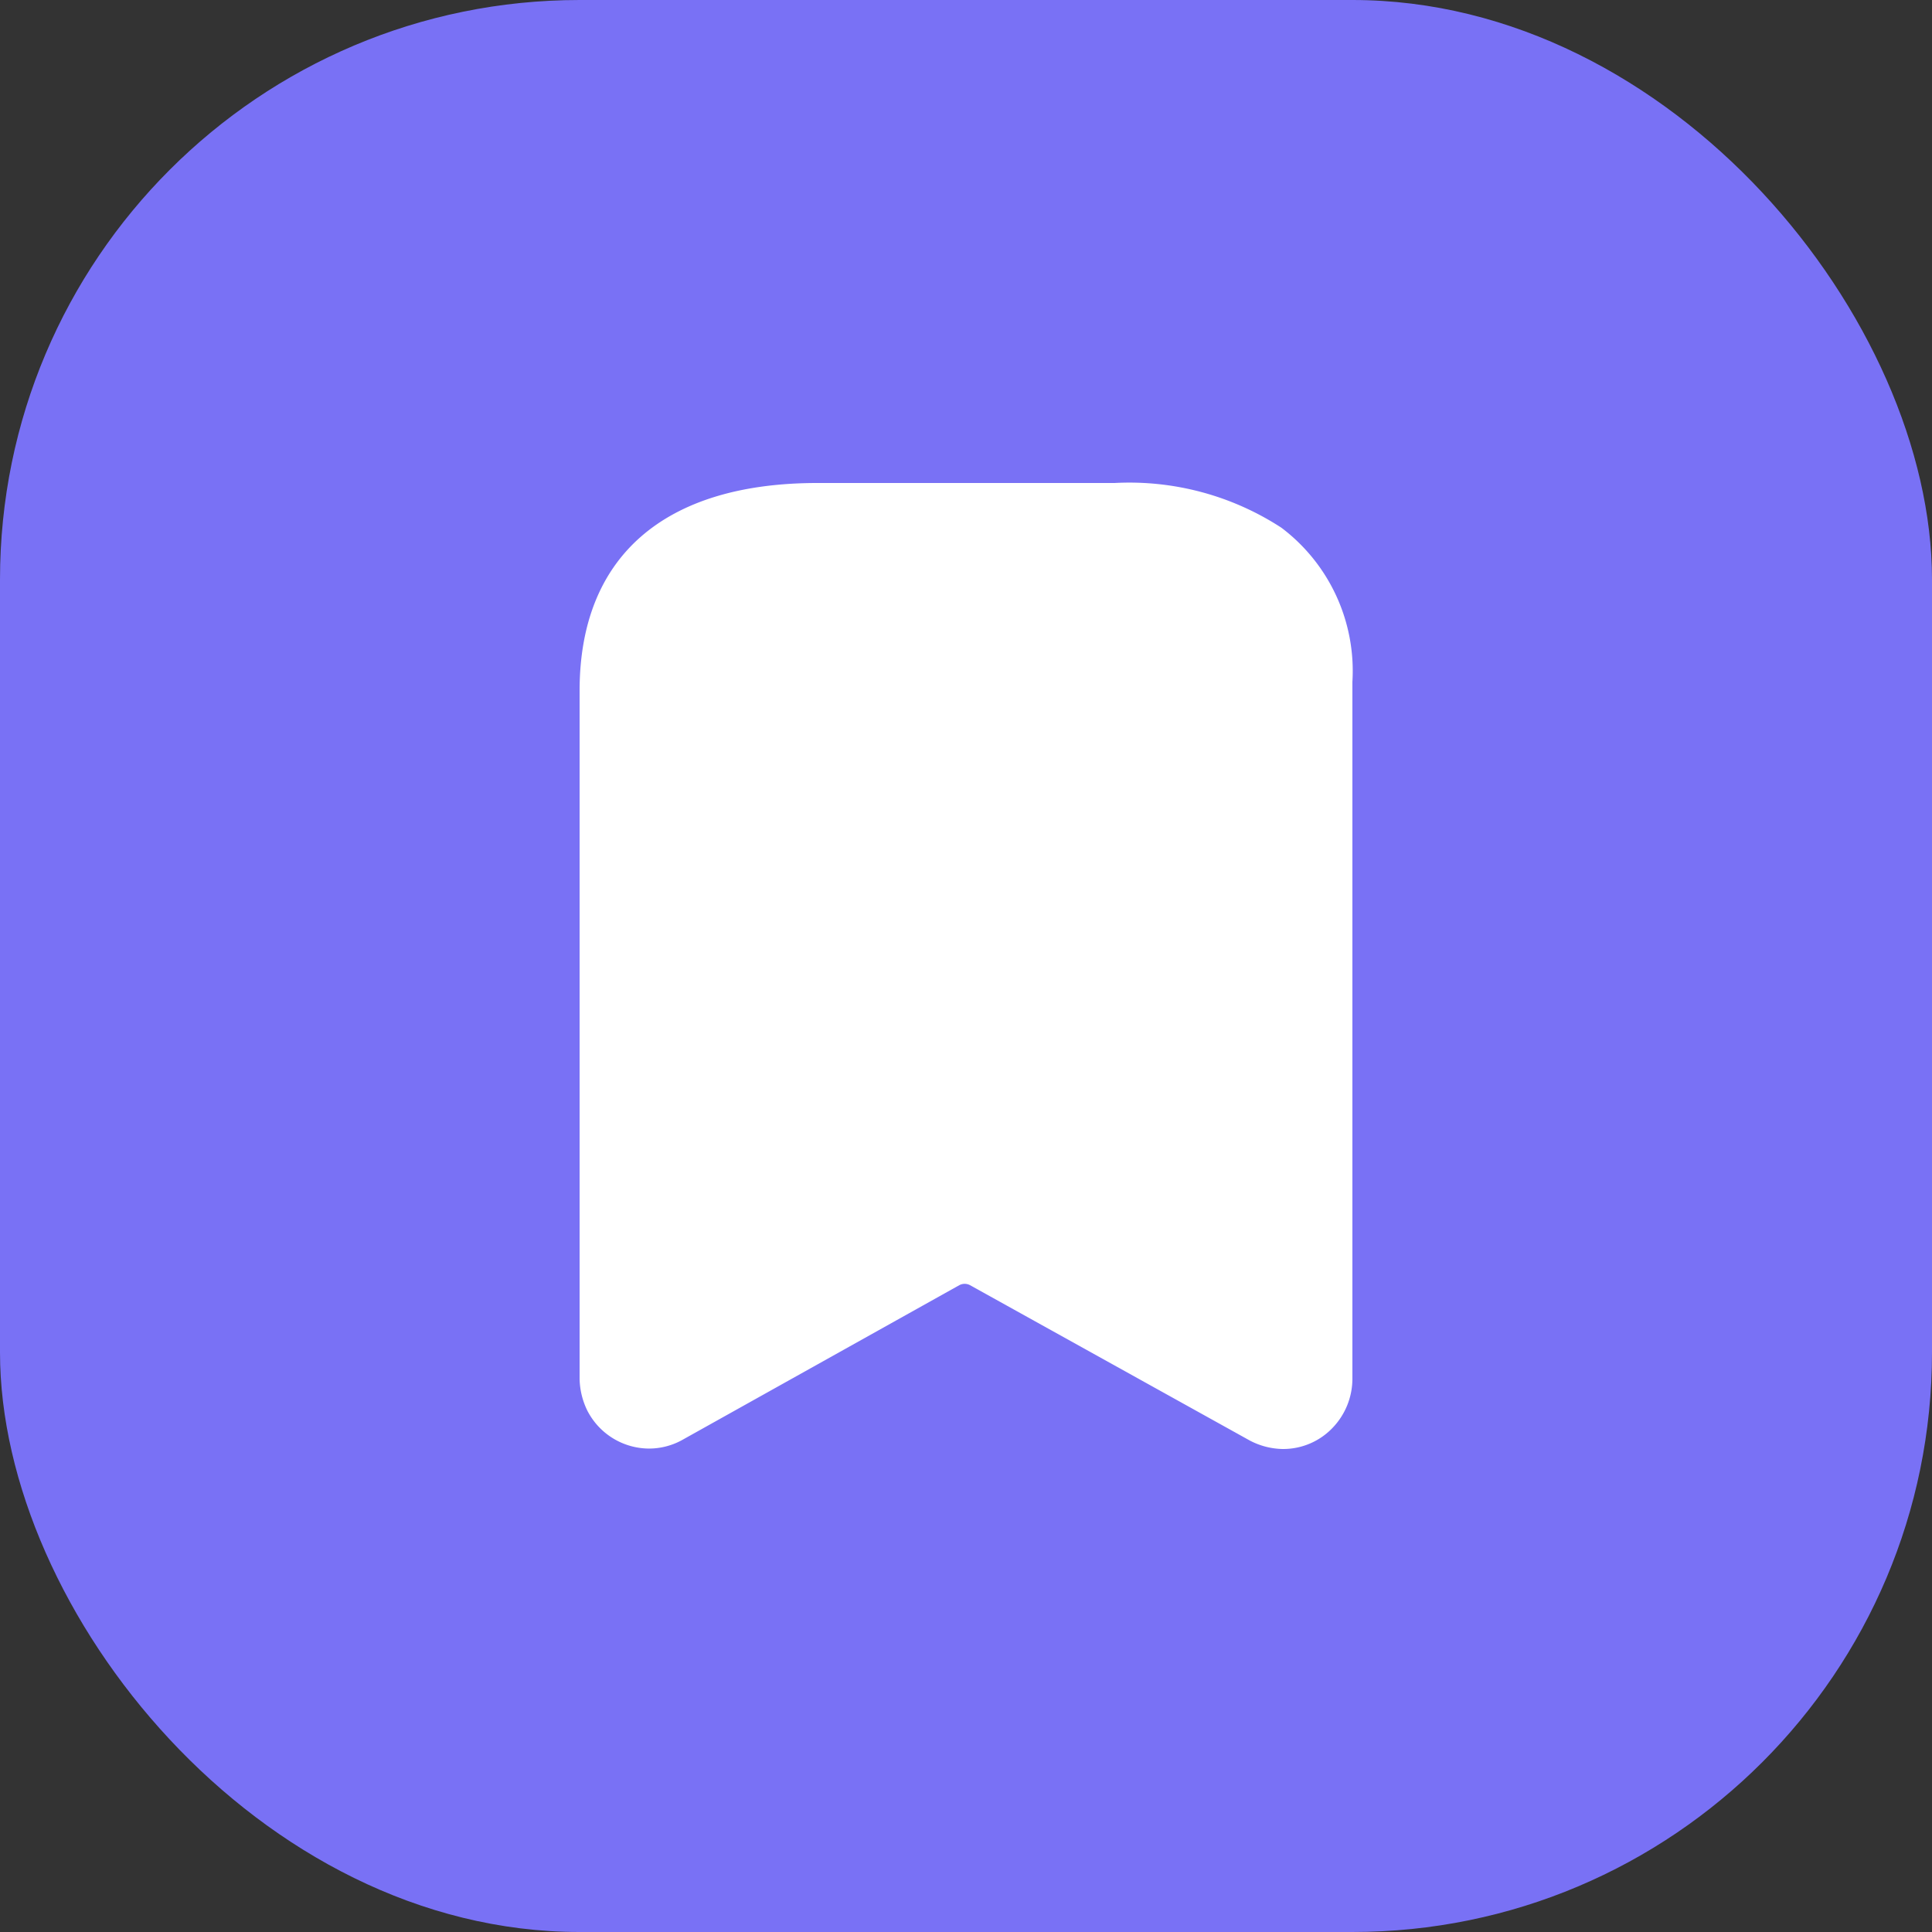<svg id="carre-vignette-icone" xmlns="http://www.w3.org/2000/svg" width="40" height="40" viewBox="0 0 40 40">
  <rect x="0" y="0" width="40" height="40" fill="#333333" stroke="none"/>
  <rect id="Rectangle_17248" data-name="Rectangle 17248" width="40" height="40" rx="12" fill="#7971f5"/>
  <g id="Bookmark" transform="translate(12 10)">
    <path id="Path_33968" d="M14.065,19.5h-.008a1.517,1.517,0,0,1-.675-.172l-.011-.006L7.583,16.108a.236.236,0,0,0-.221,0l-5.75,3.212-.009.005a1.426,1.426,0,0,1-.665.166,1.442,1.442,0,0,1-1.26-.752l-.007-.012A1.558,1.558,0,0,1-.5,18.045s0-.005,0-.008V3.8C-.5,1.026,1.249-.5,4.424-.5h6.152A5.767,5.767,0,0,1,14.03.426a3.714,3.714,0,0,1,1.47,3.19V18.037a1.468,1.468,0,0,1-.42,1.035A1.412,1.412,0,0,1,14.065,19.5ZM.937,18.5Z" transform="translate(0.5 0.5)" fill="#fff"/>
  </g>
</svg>
